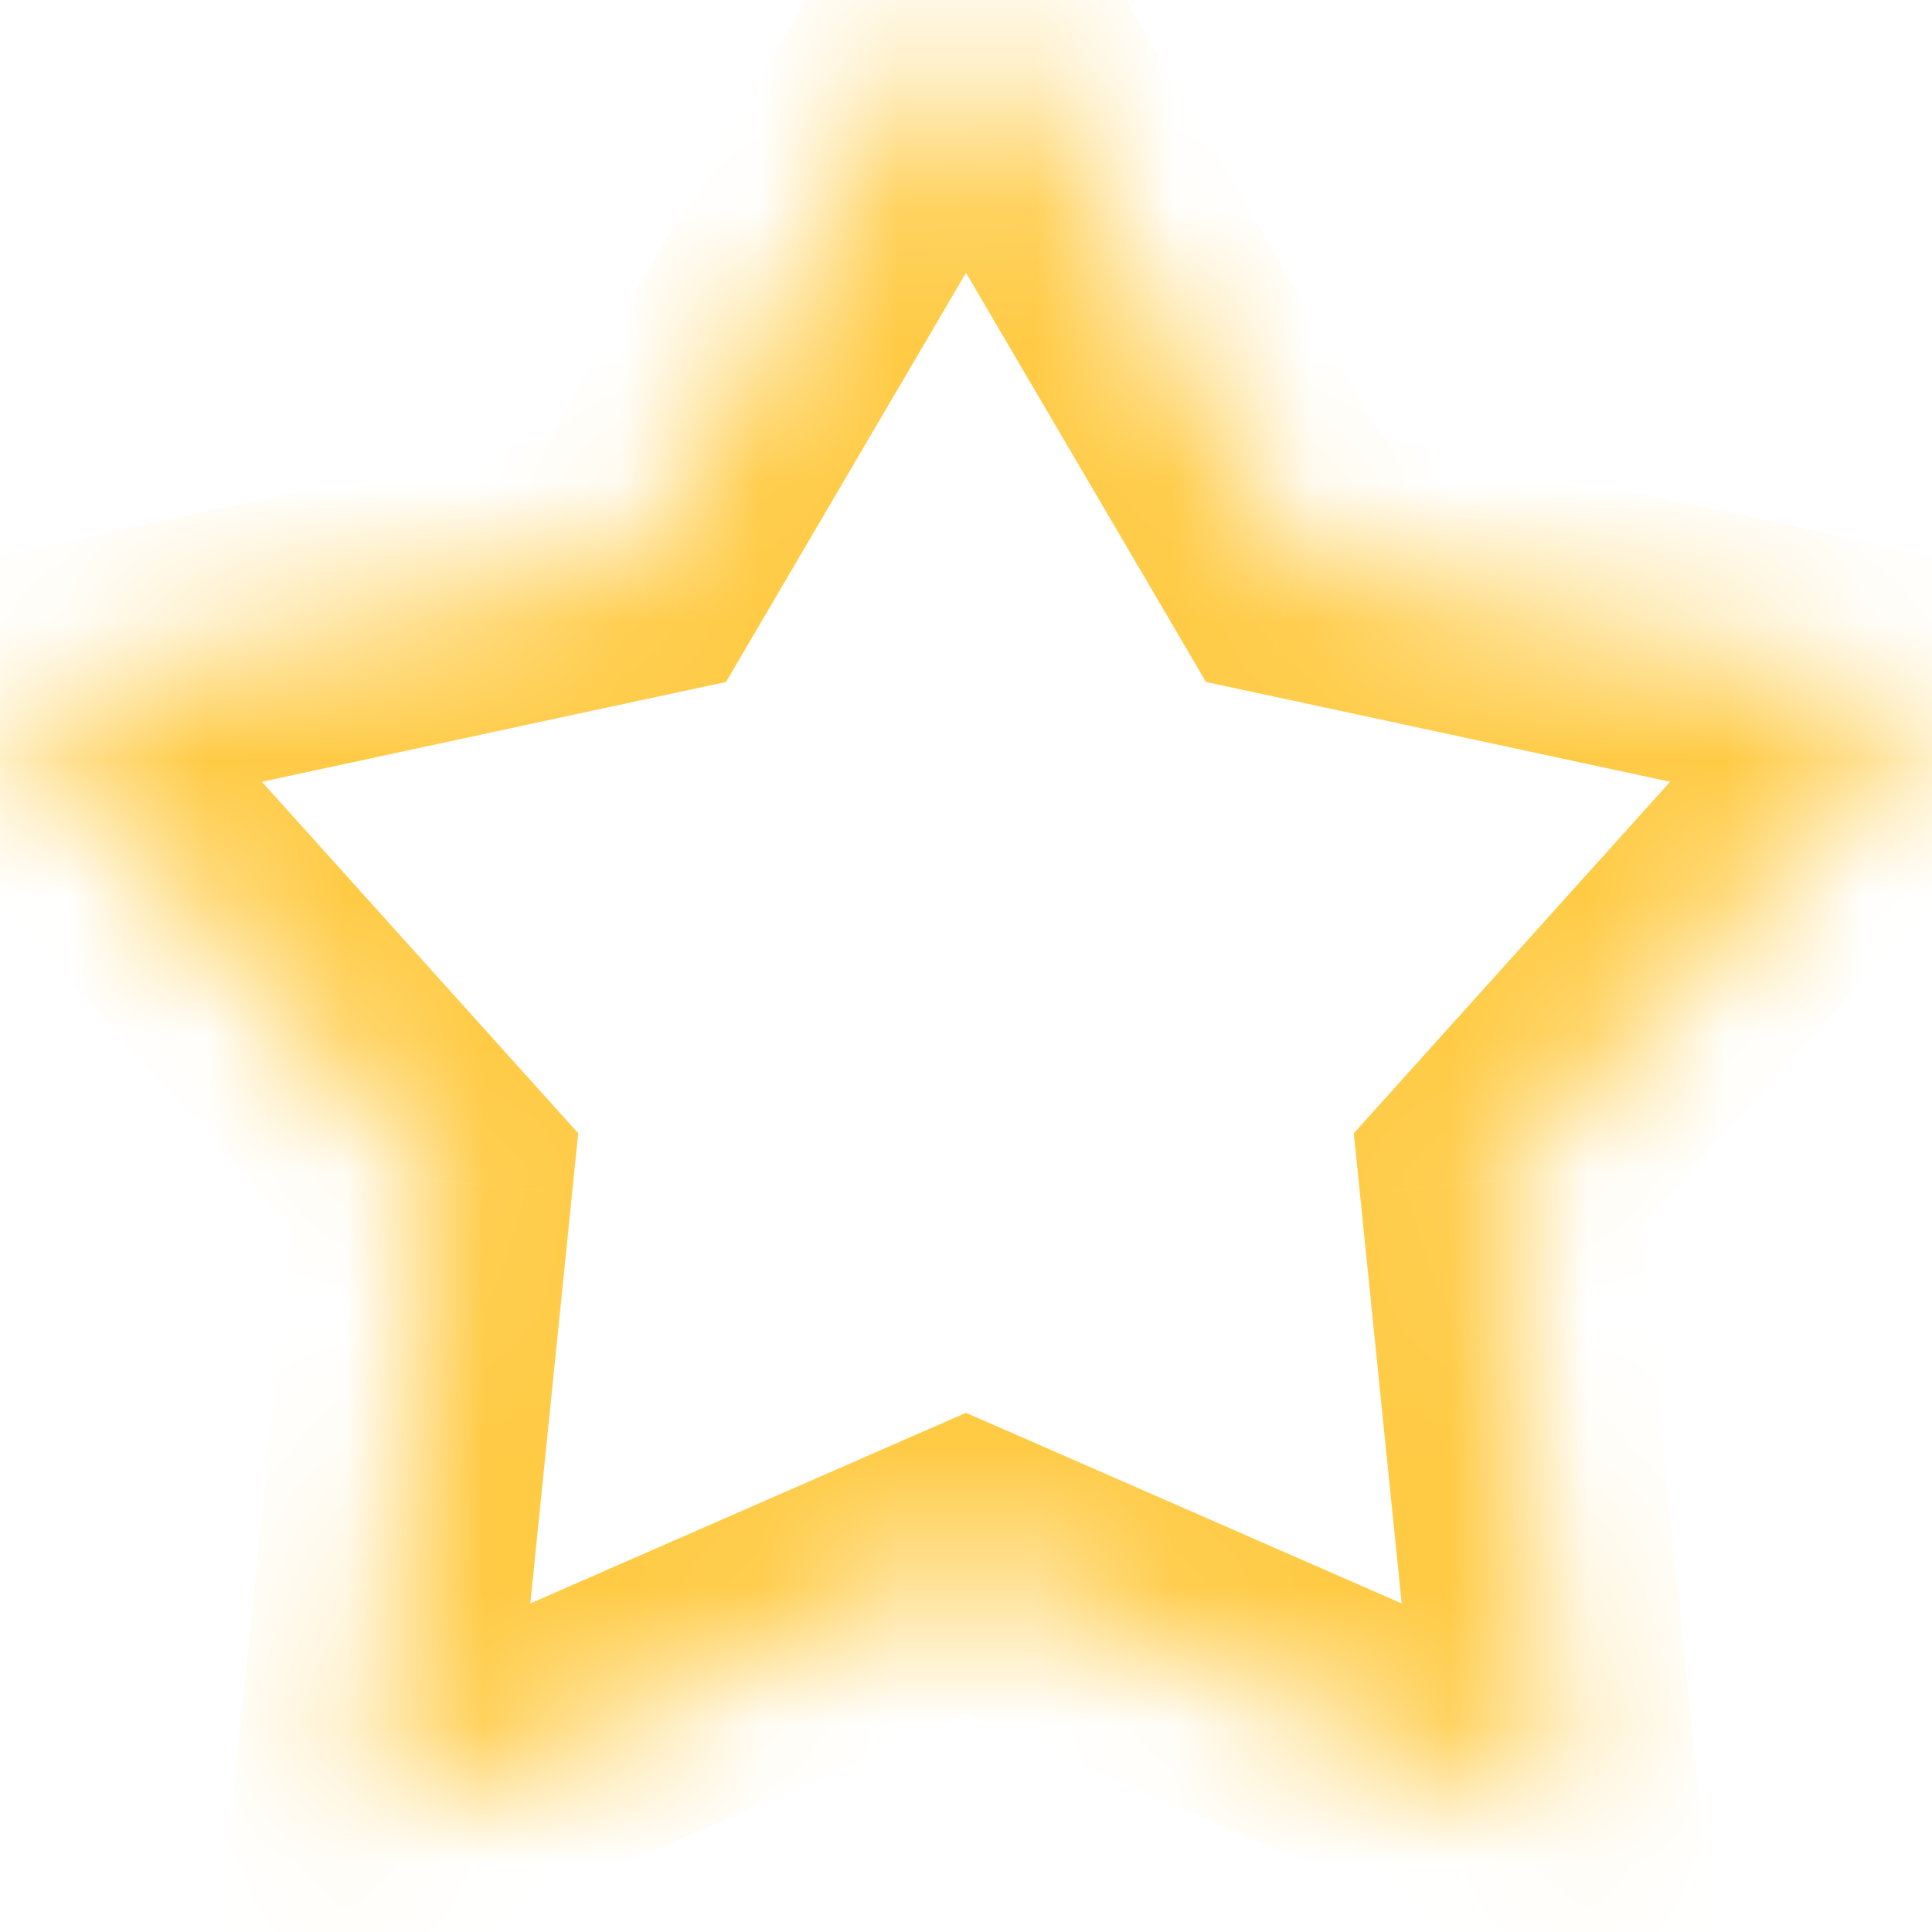 <svg width="14" height="14" viewBox="0 0 14 14" fill="none" xmlns="http://www.w3.org/2000/svg">
<mask id="path-1-inside-1_29_501" fill="white">
<path d="M7 0L9.379 4.057L14 5.05L10.85 8.551L11.326 13.222L7 11.329L2.674 13.222L3.15 8.551L2.41399e-05 5.05L4.621 4.057L7 0Z"/>
</mask>
<path d="M7 0L7.863 -0.506L7 -1.977L6.137 -0.506L7 0ZM9.379 4.057L8.517 4.563L8.739 4.942L9.169 5.034L9.379 4.057ZM14 5.05L14.743 5.719L15.898 4.436L14.21 4.073L14 5.05ZM10.85 8.551L10.107 7.882L9.81 8.212L9.855 8.653L10.85 8.551ZM11.326 13.222L10.925 14.138L12.495 14.825L12.321 13.121L11.326 13.222ZM7 11.329L7.401 10.413L7 10.238L6.599 10.413L7 11.329ZM2.674 13.222L1.679 13.121L1.505 14.825L3.075 14.138L2.674 13.222ZM3.15 8.551L4.145 8.653L4.19 8.212L3.893 7.882L3.15 8.551ZM2.41399e-05 5.05L-0.21 4.073L-1.898 4.436L-0.743 5.719L2.41399e-05 5.05ZM4.621 4.057L4.831 5.034L5.261 4.942L5.483 4.563L4.621 4.057ZM6.137 0.506L8.517 4.563L10.242 3.551L7.863 -0.506L6.137 0.506ZM9.169 5.034L13.79 6.028L14.21 4.073L9.59 3.079L9.169 5.034ZM13.257 4.382L10.107 7.882L11.593 9.22L14.743 5.719L13.257 4.382ZM9.855 8.653L10.331 13.324L12.321 13.121L11.845 8.45L9.855 8.653ZM11.727 12.306L7.401 10.413L6.599 12.245L10.925 14.138L11.727 12.306ZM6.599 10.413L2.273 12.306L3.075 14.138L7.401 12.245L6.599 10.413ZM3.669 13.324L4.145 8.653L2.155 8.45L1.679 13.121L3.669 13.324ZM3.893 7.882L0.743 4.382L-0.743 5.719L2.407 9.22L3.893 7.882ZM0.21 6.028L4.831 5.034L4.41 3.079L-0.21 4.073L0.21 6.028ZM5.483 4.563L7.863 0.506L6.137 -0.506L3.758 3.551L5.483 4.563Z" fill="#FFCB45" mask="url(#path-1-inside-1_29_501)"/>
</svg>
